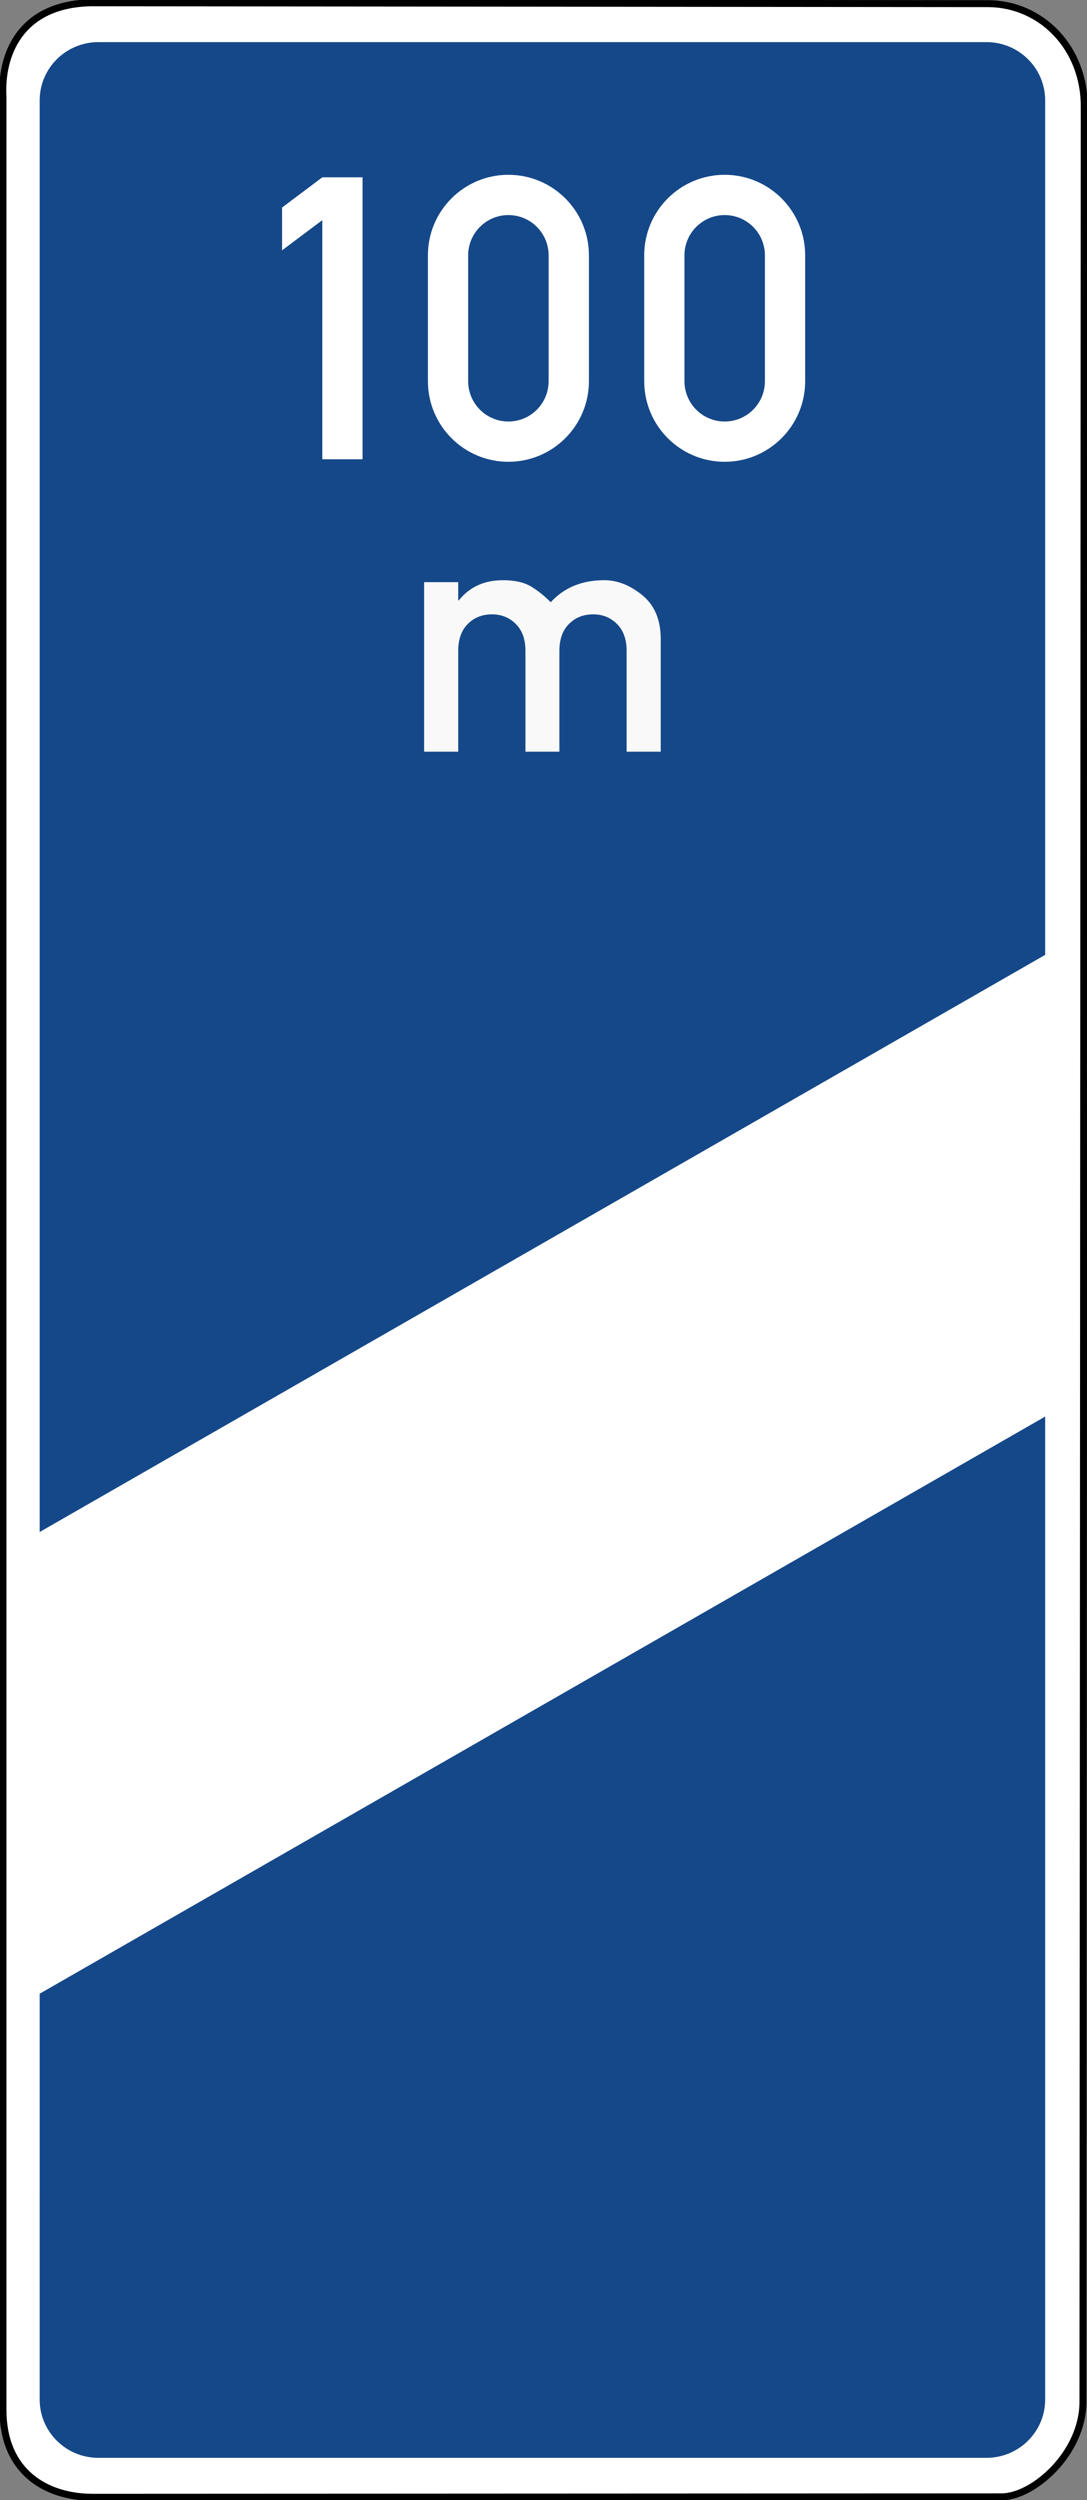<?xml version="1.0" encoding="UTF-8" standalone="no"?>
<!-- Created with Inkscape (http://www.inkscape.org/) -->

<svg
   xmlns:ooo="http://xml.openoffice.org/svg/export"
   xmlns:dc="http://purl.org/dc/elements/1.1/"
   xmlns:cc="http://creativecommons.org/ns#"
   xmlns:rdf="http://www.w3.org/1999/02/22-rdf-syntax-ns#"
   xmlns:svg="http://www.w3.org/2000/svg"
   xmlns="http://www.w3.org/2000/svg"
   xmlns:sodipodi="http://sodipodi.sourceforge.net/DTD/sodipodi-0.dtd"
   xmlns:inkscape="http://www.inkscape.org/namespaces/inkscape"
   version="1.0"
   width="391.165"
   height="898.906"
   id="svg2"
   inkscape:version="0.48.1 r9760"
   sodipodi:docname="Zeichen_452.svg">
  <rect width="100%" height="100%" fill="#808080" stroke="none"/>
  <sodipodi:namedview
     pagecolor="#ffffff"
     bordercolor="#666666"
     borderopacity="1"
     objecttolerance="10"
     gridtolerance="10"
     guidetolerance="10"
     inkscape:pageopacity="0"
     inkscape:pageshadow="2"
     inkscape:window-width="1280"
     inkscape:window-height="976"
     id="namedview14"
     showgrid="false"
     fit-margin-top="0"
     fit-margin-left="0"
     fit-margin-right="0"
     fit-margin-bottom="0"
     inkscape:zoom="1.868273"
     inkscape:cx="211.72777"
     inkscape:cy="708.50539"
     inkscape:window-x="39"
     inkscape:window-y="321"
     inkscape:window-maximized="0"
     inkscape:current-layer="svg2"
     showguides="true"
     inkscape:guide-bbox="true" />
  <defs
     id="defs4">
    <g
       transform="scale(0,-0)"
       id="bullet-char-template(8211)">
      <path
         id="path40"
         d="M -4,459 L 1135,459 1135,606 -4,606 -4,459 Z" />
    </g>
    <g
       transform="scale(0,-0)"
       id="bullet-char-template(8226)">
      <path
         id="path37"
         d="M 346,457 C 273,457 209,483 155,535 101,586 74,649 74,723 74,796 101,859 155,911 209,963 273,989 346,989 419,989 480,963 531,910 582,859 608,796 608,723 608,648 583,586 532,535 482,483 420,457 346,457 Z" />
    </g>
    <g
       transform="scale(0,-0)"
       id="bullet-char-template(9679)">
      <path
         id="path34"
         d="M 813,0 C 632,0 489,54 383,161 276,268 223,411 223,592 223,773 276,916 383,1023 489,1130 632,1184 813,1184 992,1184 1136,1130 1245,1023 1353,916 1407,772 1407,592 1407,412 1353,268 1245,161 1136,54 992,0 813,0 Z" />
    </g>
    <g
       transform="scale(0,-0)"
       id="bullet-char-template(10004)">
      <path
         id="path31"
         d="M 285,-33 C 182,-33 111,30 74,156 52,228 41,333 41,471 41,549 55,616 82,672 116,743 169,778 240,778 293,778 328,747 346,684 L 369,508 C 377,444 397,411 428,410 L 1163,1116 C 1174,1127 1196,1133 1229,1133 1271,1133 1292,1118 1292,1087 L 1292,965 C 1292,929 1282,901 1262,881 L 442,47 C 390,-6 338,-33 285,-33 Z" />
    </g>
    <g
       transform="scale(0,-0)"
       id="bullet-char-template(10007)">
      <path
         id="path28"
         d="M 0,-2 C -7,14 -16,27 -25,37 L 356,567 C 262,823 215,952 215,954 215,979 228,992 255,992 264,992 276,990 289,987 310,991 331,999 354,1012 L 381,999 492,748 772,1049 836,1024 860,1049 C 881,1039 901,1025 922,1006 886,937 835,863 770,784 769,783 710,716 594,584 L 774,223 C 774,196 753,168 711,139 L 727,119 C 717,90 699,76 672,76 641,76 570,178 457,381 L 164,-76 C 142,-110 111,-127 72,-127 30,-127 9,-110 8,-76 1,-67 -2,-52 -2,-32 -2,-23 -1,-13 0,-2 Z" />
    </g>
    <g
       transform="scale(0,-0)"
       id="bullet-char-template(10132)">
      <path
         id="path25"
         d="M 2015,739 L 1276,0 717,0 1260,543 174,543 174,936 1260,936 717,1481 1274,1481 2015,739 Z" />
    </g>
    <g
       transform="scale(0,-0)"
       id="bullet-char-template(10146)">
      <path
         id="path22"
         d="M 174,0 L 602,739 174,1481 1456,739 174,0 Z M 1358,739 L 309,1346 659,739 1358,739 Z" />
    </g>
    <g
       transform="scale(0,-0)"
       id="bullet-char-template(57354)">
      <path
         id="path19"
         d="M 8,1128 L 1137,1128 1137,0 8,0 8,1128 Z" />
    </g>
    <g
       transform="scale(0,-0)"
       id="bullet-char-template(57356)">
      <path
         id="path16"
         d="M 580,1141 L 1163,571 580,0 -4,571 580,1141 Z" />
    </g>
    <g
       id="g11"
       ooo:id-list="id3 id4 id5 id6 id7 id8 id9 id10 id11 id12 id13 id14 id15 id16 id17 id18 id19 id20 id21 id22 id23 id24 id25 id26 id27 id28 id29 id30 id31 id32 id33 id34 id35 id36 id37 id38"
       ooo:slide="id1" />
    <clipPath
       clipPathUnits="userSpaceOnUse"
       id="presentation_clip_path">
      <rect
         id="rect7"
         height="25400"
         width="16933"
         y="0"
         x="0" />
    </clipPath>
    <clipPath
       id="clipPath3944">
      <path
         inkscape:connector-curvature="0"
         id="path3946"
         d="m 163.653,658.691 20.882,0 0,48.188 -20.882,0 0,-48.188 z" />
    </clipPath>
    <clipPath
       id="clipPath3982">
      <path
         inkscape:connector-curvature="0"
         id="path3984"
         d="m 120.696,190.599 15.343,0 0,51.024 -15.343,0 0,-51.024 z" />
    </clipPath>
    <clipPath
       id="clipPath3974">
      <path
         inkscape:connector-curvature="0"
         id="path3976"
         d="m 119.863,190.599 17.008,0 0,51.024 -17.008,0 0,-51.024 z" />
    </clipPath>
    <clipPath
       id="clipPath3944-3">
      <path
         inkscape:connector-curvature="0"
         id="path3946-9"
         d="m 163.653,658.691 20.882,0 0,48.188 -20.882,0 0,-48.188 z" />
    </clipPath>
    <clipPath
       id="clipPath3982-0">
      <path
         inkscape:connector-curvature="0"
         id="path3984-2"
         d="m 120.696,190.599 15.343,0 0,51.024 -15.343,0 0,-51.024 z" />
    </clipPath>
    <clipPath
       id="clipPath3974-7">
      <path
         inkscape:connector-curvature="0"
         id="path3976-9"
         d="m 119.863,190.599 17.008,0 0,51.024 -17.008,0 0,-51.024 z" />
    </clipPath>
    <clipPath
       id="clipPath3964">
      <path
         inkscape:connector-curvature="0"
         id="path3966"
         d="m 206.173,658.691 20.881,0 0,48.188 -20.881,0 0,-48.188 z" />
    </clipPath>
    <clipPath
       id="clipPath3944-2">
      <path
         inkscape:connector-curvature="0"
         id="path3946-3"
         d="m 163.653,658.691 20.882,0 0,48.188 -20.882,0 0,-48.188 z" />
    </clipPath>
    <clipPath
       id="clipPath3982-9">
      <path
         inkscape:connector-curvature="0"
         id="path3984-0"
         d="m 120.696,190.599 15.343,0 0,51.024 -15.343,0 0,-51.024 z" />
    </clipPath>
    <clipPath
       id="clipPath3974-3">
      <path
         inkscape:connector-curvature="0"
         id="path3976-7"
         d="m 119.863,190.599 17.008,0 0,51.024 -17.008,0 0,-51.024 z" />
    </clipPath>
  </defs>
  <path
     inkscape:connector-curvature="0"
     id="path15424"
     style="fill:#ffffff;fill-opacity:1;fill-rule:evenodd;stroke:#000000;stroke-width:2.5;stroke-linecap:butt;stroke-linejoin:miter;stroke-miterlimit:4;stroke-opacity:1;stroke-dasharray:none"
     d="m 1.07,34.902 0,831.632 c 0.043,22.39 15.588,31.309 32.098,31.385 l 327.306,-0.157 c 11.451,-0.036 29.226,-15.677 29.23,-34.167 L 390.173,38.781 C 390.441,17.282 374.782,1.415 355.644,1.313 L 32.611,1 C 7.052,1.605 0.219,19.882 1.07,34.902 z" />
  <path
     inkscape:connector-curvature="0"
     style="fill:#154889;fill-opacity:1;fill-rule:nonzero;stroke:none"
     id="path3142"
     d="m 14.279,550.846 0,-514.745 c 0,-11.579 9.461,-20.958 21.118,-20.958 l 319.599,0 c 11.657,0 21.118,9.379 21.118,20.958 l 0,307.232 z m 0,166.007 361.834,-207.513 0,353.438 c 0,11.579 -9.461,20.958 -21.118,20.958 l -319.599,0 c -11.657,0 -21.118,-9.379 -21.118,-20.958"
     sodipodi:nodetypes="cssssccccsssc" />
  <path
     inkscape:connector-curvature="0"
     id="text17212"
     style="font-size:120.264px;font-style:normal;font-variant:normal;font-weight:normal;font-stretch:normal;text-align:center;line-height:100%;writing-mode:lr-tb;text-anchor:middle;fill:#f9f9f9;fill-opacity:1;stroke:none;font-family:DIN 1451 Mittelschrift"
     d="m 152.619,270.279 0,-60.954 12.273,0 0,6.518 0.235,0 c 3.876,-4.815 9.161,-7.223 15.855,-7.223 4.267,6e-5 7.653,0.763 10.159,2.29 2.505,1.527 4.854,3.406 7.047,5.637 4.815,-5.285 11.236,-7.927 19.261,-7.928 4.737,6e-5 9.307,1.801 13.712,5.402 4.404,3.602 6.606,8.848 6.606,15.738 l 0,40.518 -12.273,0 0,-36.29 c -8e-5,-4.111 -1.155,-7.321 -3.465,-9.63 -2.31,-2.31 -5.168,-3.465 -8.573,-3.465 -3.523,5e-5 -6.43,1.155 -8.72,3.465 -2.29,2.31 -3.435,5.52 -3.435,9.63 l 0,36.29 -12.214,0 0,-36.29 c -4e-5,-4.111 -1.155,-7.321 -3.465,-9.63 -2.31,-2.31 -5.168,-3.465 -8.573,-3.465 -3.523,5e-5 -6.43,1.155 -8.72,3.465 -2.29,2.31 -3.435,5.52 -3.435,9.63 l 0,36.29 -12.273,0 z" />
  <path
     d="m 246.306,137.065 0,-45.256 c 0,-7.987 6.491,-14.478 14.478,-14.478 8.005,0 14.478,6.491 14.478,14.478 l 0,45.256 c 0,8.005 -6.473,14.496 -14.478,14.496 -7.987,0 -14.478,-6.491 -14.478,-14.496 z m -14.478,0 c 0,15.993 12.946,28.975 28.957,28.975 15.993,0 28.957,-12.982 28.957,-28.975 l 0,-45.256 c 0,-15.993 -12.964,-28.957 -28.957,-28.957 -16.011,0 -28.957,12.964 -28.957,28.957 z m -63.358,0 0,-45.256 c 0,-7.987 6.491,-14.478 14.478,-14.478 8.005,0 14.478,6.491 14.478,14.478 l 0,45.256 c 0,8.005 -6.473,14.496 -14.478,14.496 -7.987,0 -14.478,-6.491 -14.478,-14.496 z m -14.478,0 c 0,15.993 12.964,28.975 28.957,28.975 15.993,0 28.975,-12.982 28.975,-28.975 l 0,-45.256 c 0,-15.993 -12.982,-28.957 -28.975,-28.957 -15.993,0 -28.957,12.964 -28.957,28.957 z m -52.486,-47.059 14.478,-10.854 0,85.986 14.478,0 0,-101.384 -14.478,0 -14.478,10.872 z"
     id="path3972"
     style="fill:#ffffff;fill-opacity:1;fill-rule:nonzero;stroke:none"
     inkscape:connector-curvature="0"
     sodipodi:nodetypes="sssssssssssssssssssssssssssscccccccc" />
</svg>
